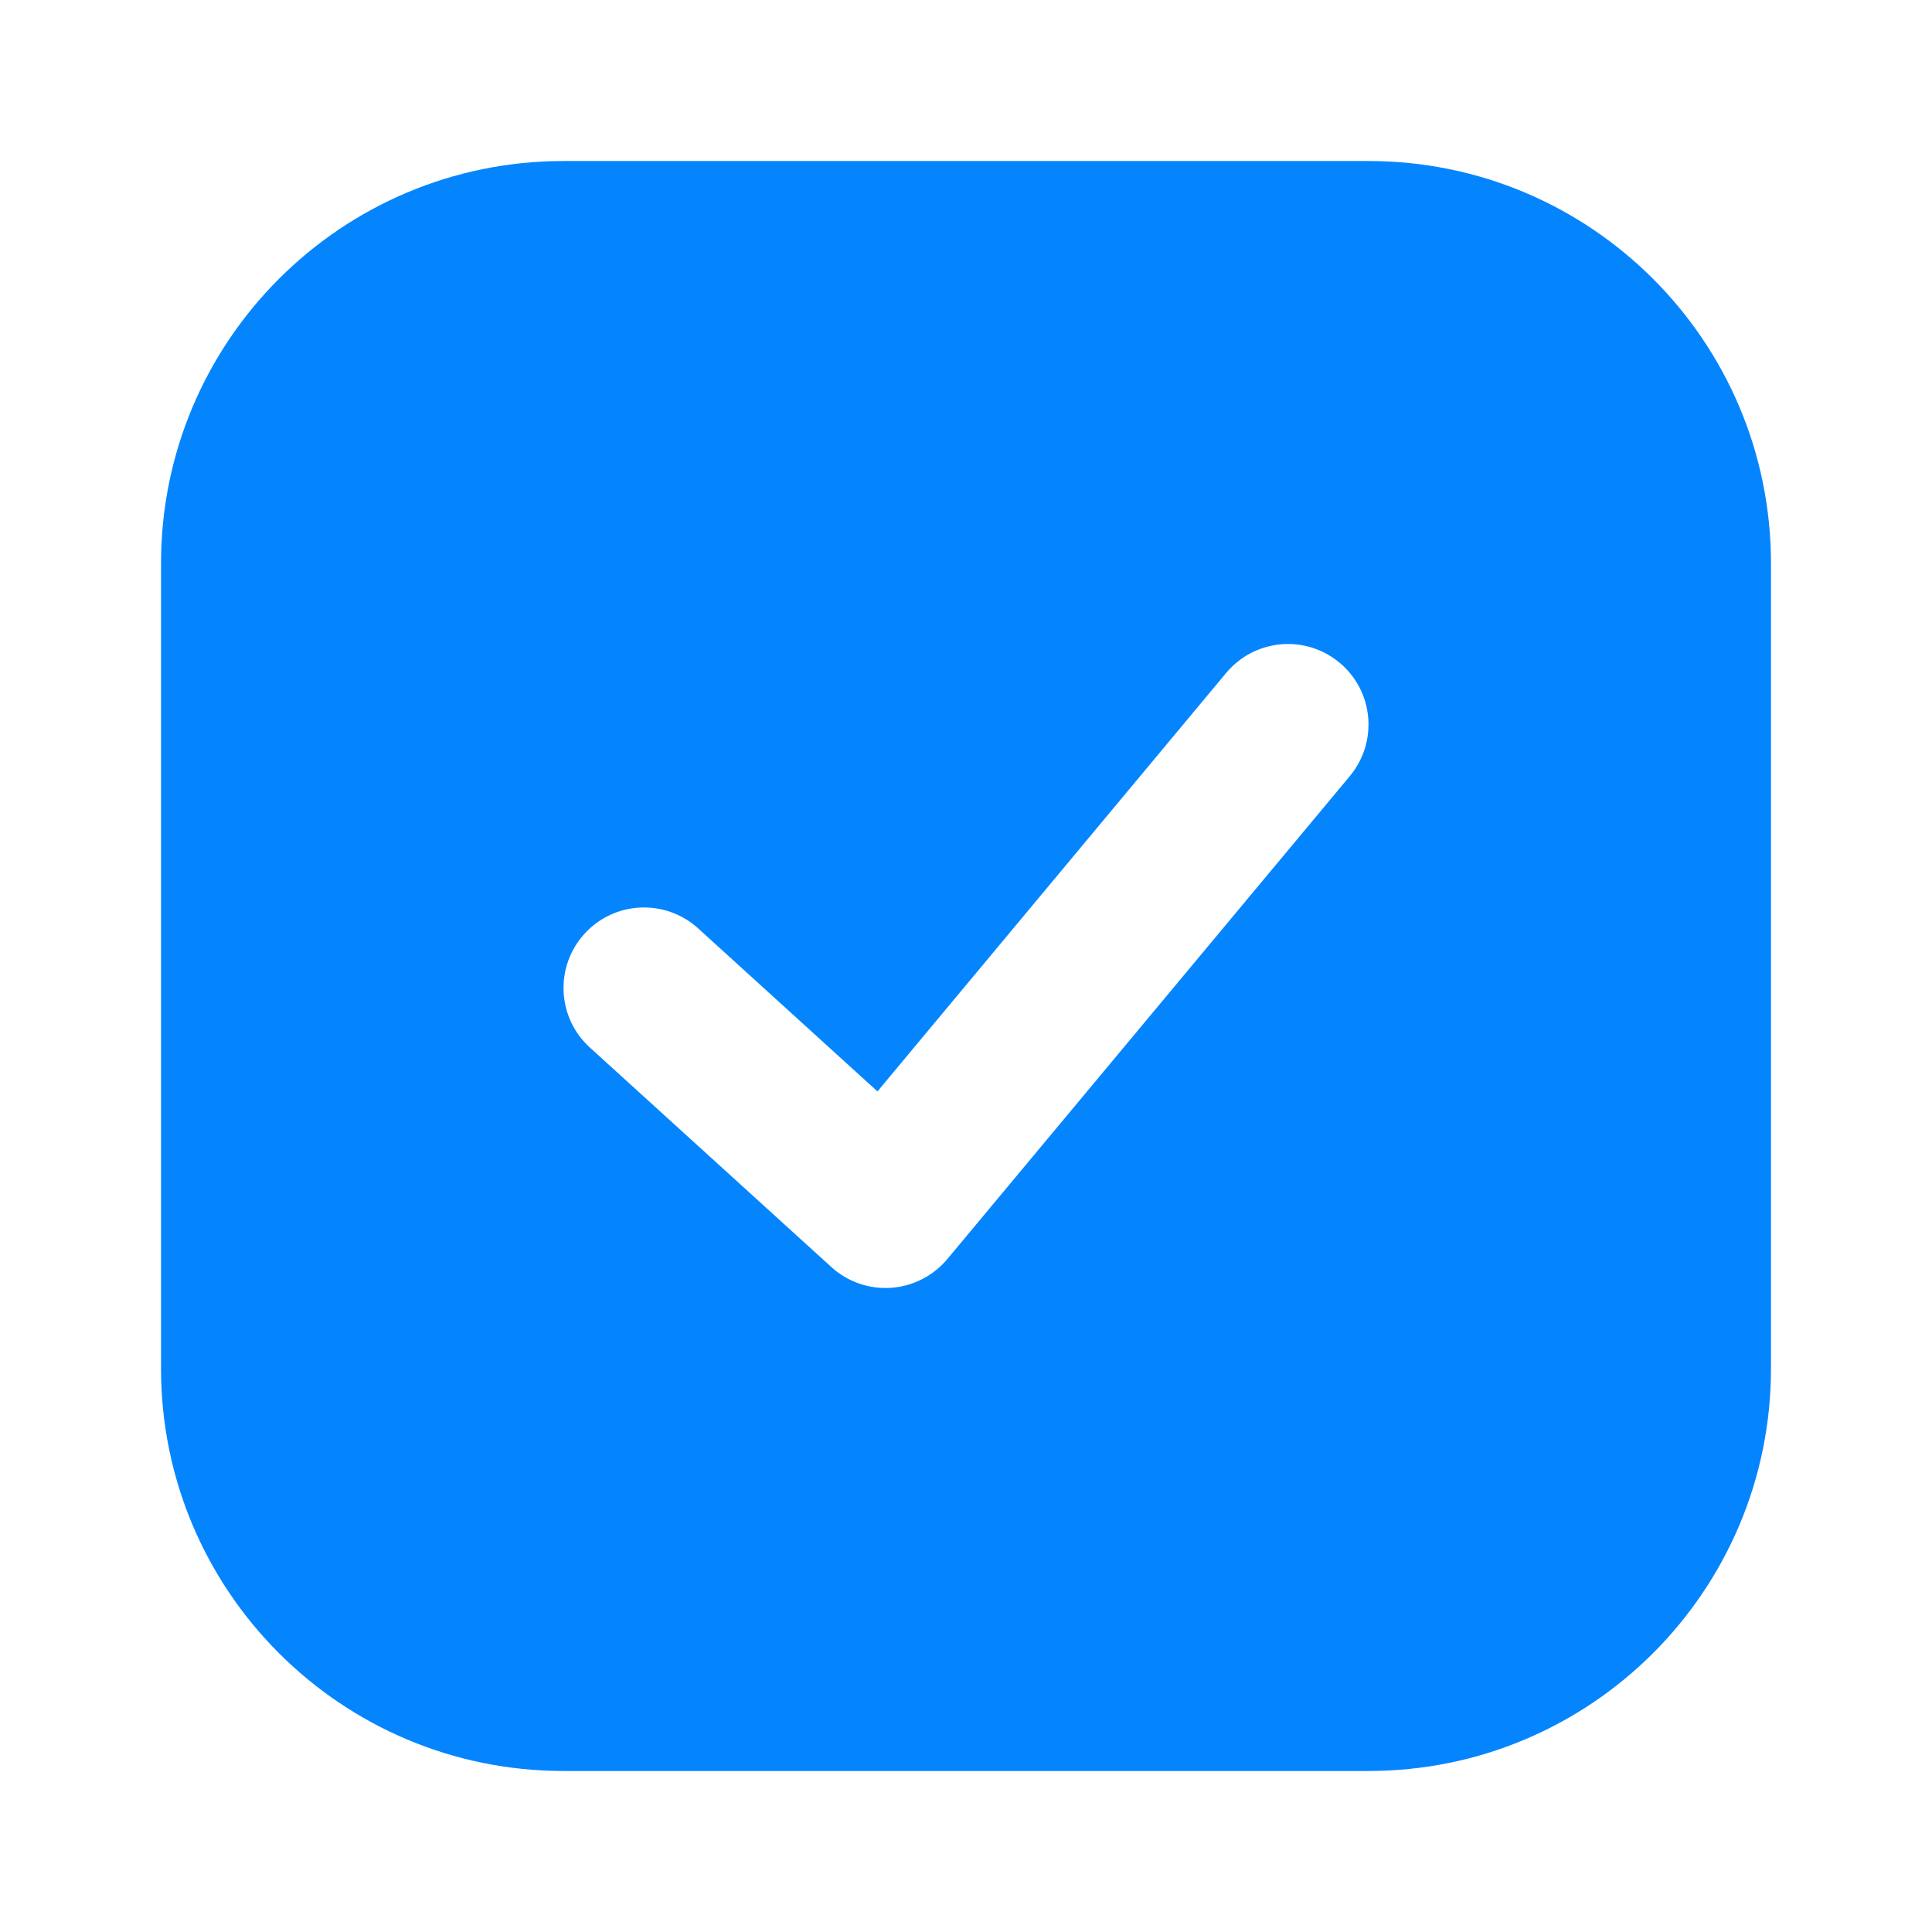 <svg width="35" height="35" viewBox="0 0 35 35" fill="none" xmlns="http://www.w3.org/2000/svg">
<path fill-rule="evenodd" clip-rule="evenodd" d="M10.208 2.917C6.181 2.917 2.917 6.181 2.917 10.208V24.792C2.917 28.819 6.181 32.083 10.208 32.083H24.792C28.819 32.083 32.083 28.819 32.083 24.792V10.208C32.083 6.181 28.819 2.917 24.792 2.917H10.208ZM24.267 12.005C24.886 12.52 24.969 13.44 24.454 14.059L17.162 22.809C16.907 23.114 16.539 23.302 16.142 23.33C15.746 23.357 15.355 23.222 15.061 22.954L10.686 18.977C10.09 18.435 10.046 17.513 10.588 16.917C11.129 16.321 12.052 16.277 12.648 16.819L15.896 19.772L22.213 12.191C22.729 11.573 23.648 11.489 24.267 12.005Z" fill="#0485FE"/>
</svg>
